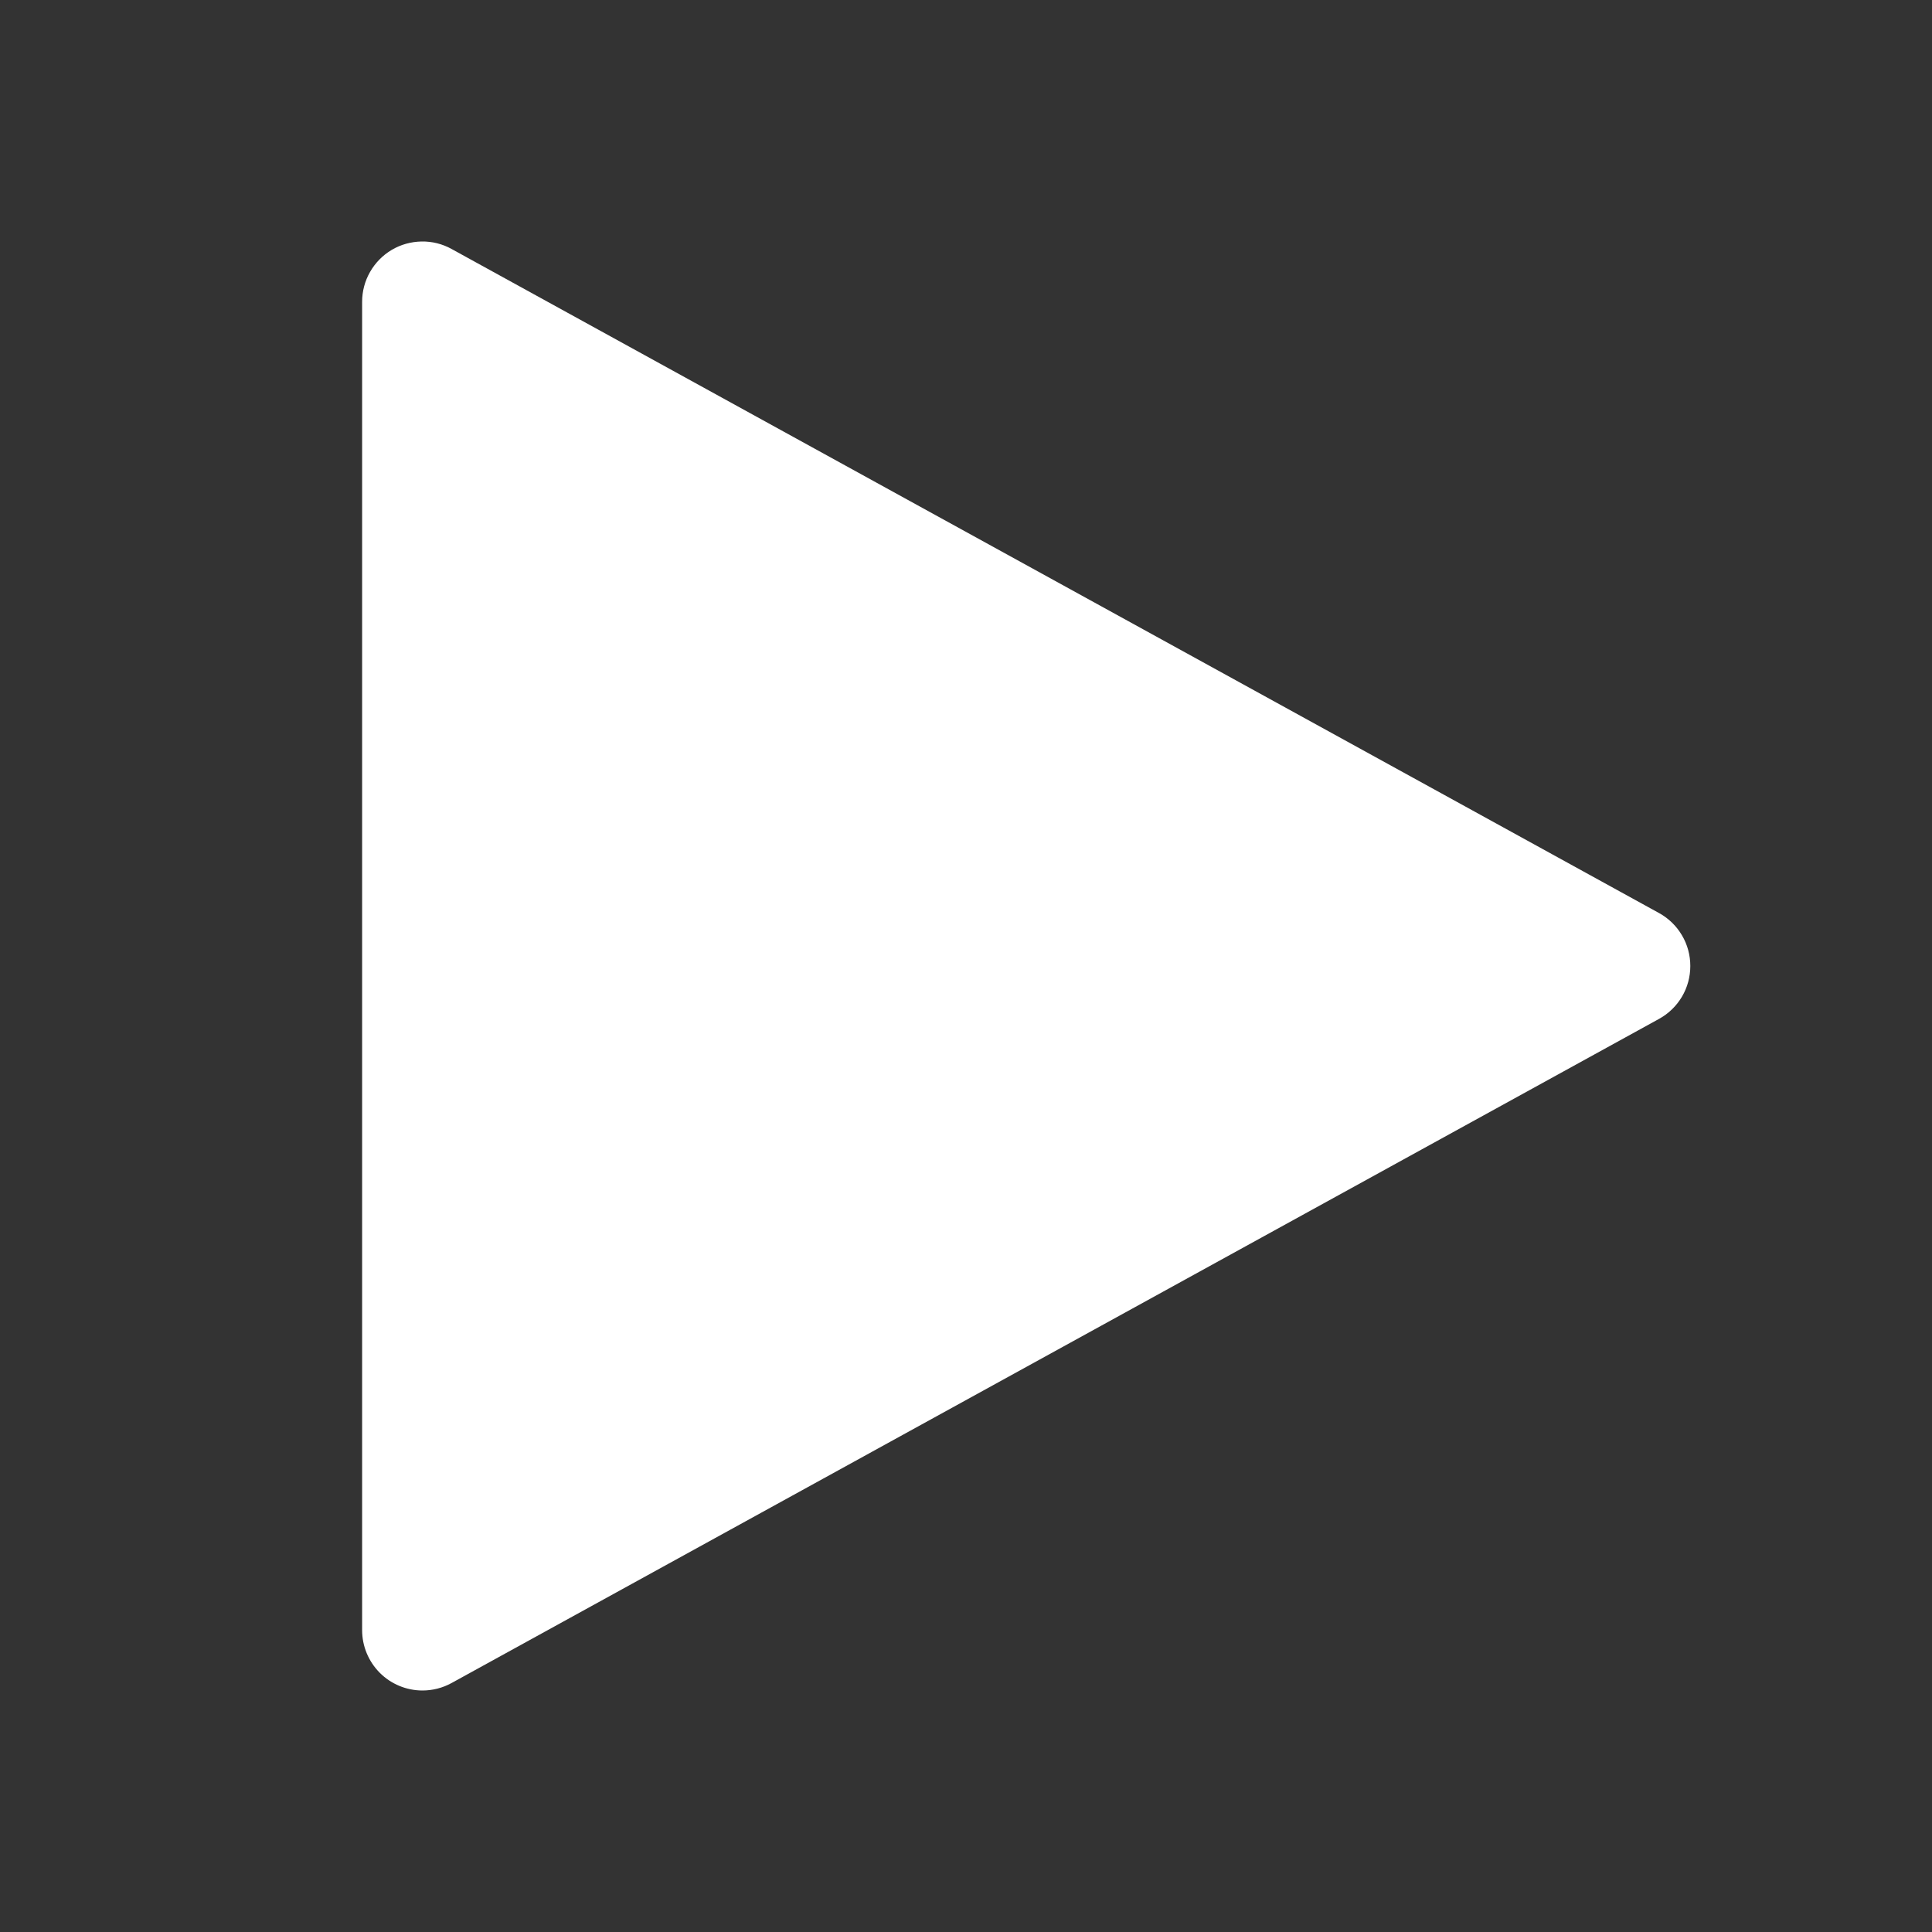 <svg width="30" height="30" viewBox="0 0 30 30" fill="none" xmlns="http://www.w3.org/2000/svg">
<rect x="0" y="0" width="30" height="30" fill="#333333" stroke="none"/>
<path d="M6.56 26.25C6.312 26.25 6.073 26.151 5.897 25.975C5.722 25.799 5.623 25.561 5.623 25.312V4.687C5.623 4.524 5.665 4.364 5.746 4.223C5.827 4.081 5.943 3.963 6.083 3.88C6.223 3.797 6.383 3.753 6.546 3.75C6.709 3.747 6.869 3.787 7.012 3.866L25.762 14.178C25.909 14.259 26.032 14.378 26.117 14.523C26.203 14.667 26.247 14.832 26.247 15C26.247 15.168 26.203 15.332 26.117 15.477C26.032 15.621 25.909 15.74 25.762 15.821L7.012 26.134C6.874 26.21 6.718 26.25 6.56 26.25Z" fill="white"/>
</svg>
